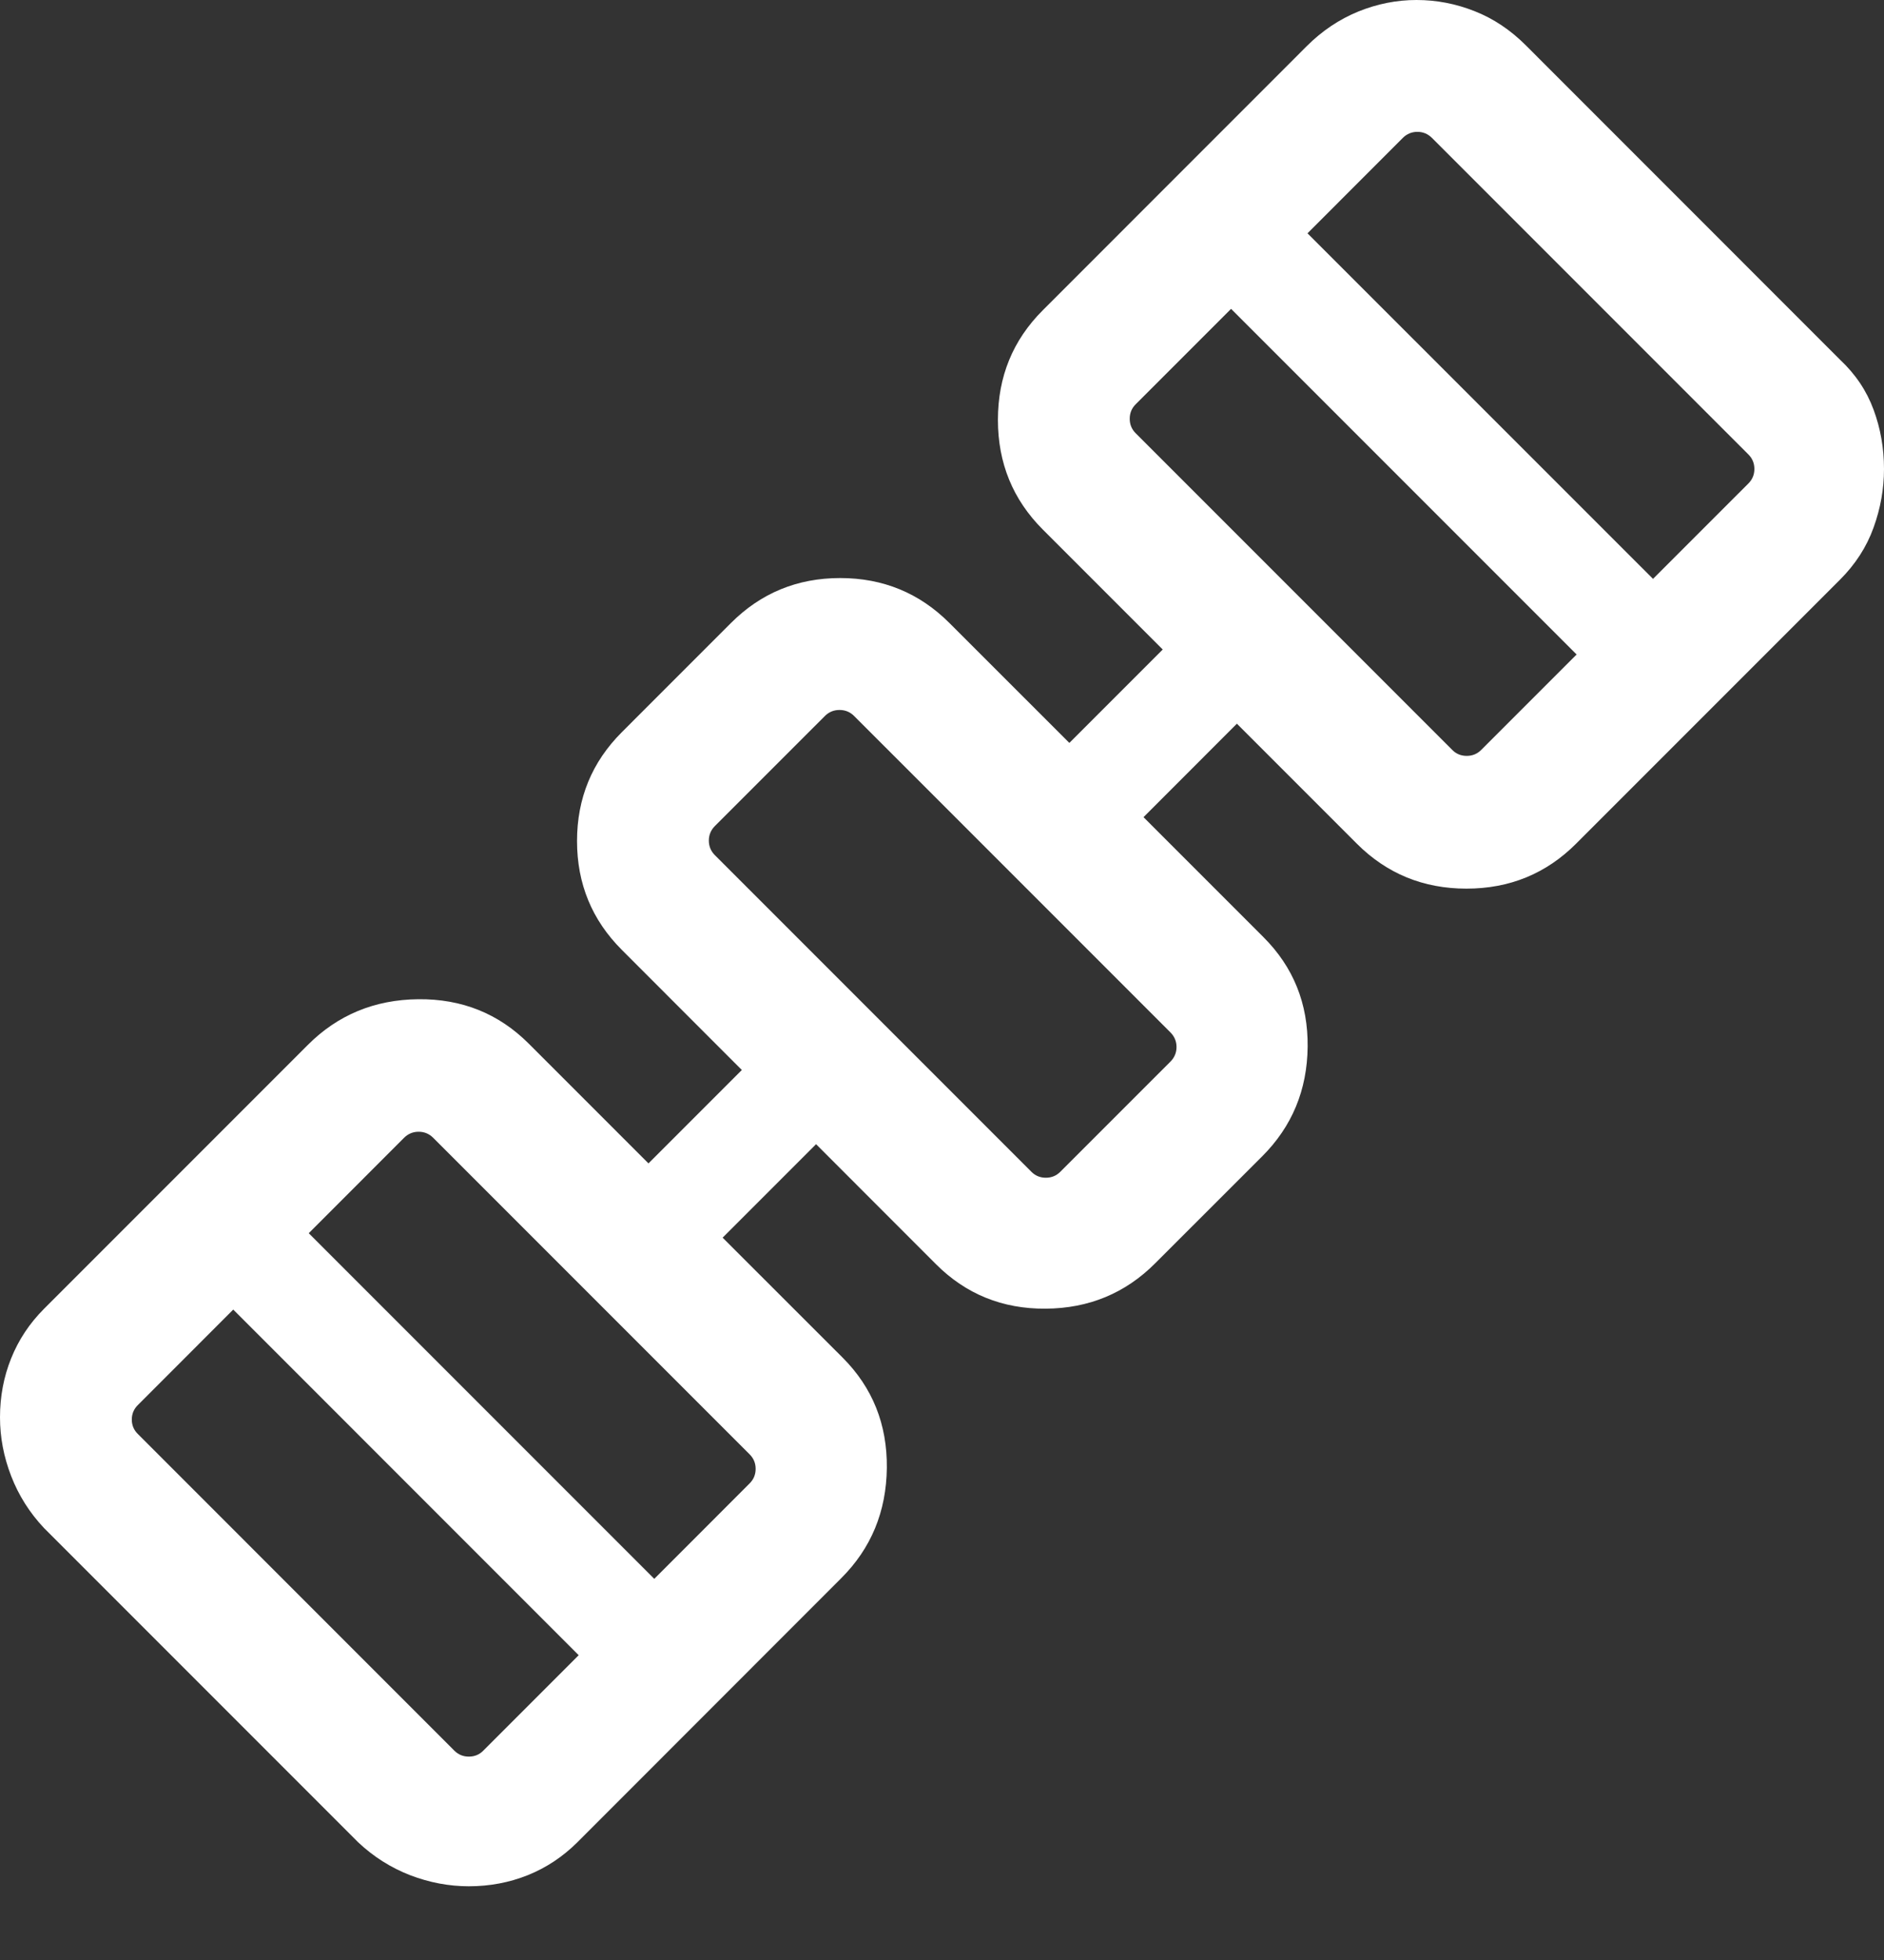 <svg width="25" height="26" viewBox="0 0 25 26" fill="none" xmlns="http://www.w3.org/2000/svg">
<rect x="0" y="0" width="25" height="26" fill="#333333" stroke="none"/>
<path d="M6.221 25.022C5.958 25.022 5.698 24.973 5.442 24.875C5.187 24.776 4.956 24.63 4.752 24.438L0.585 20.271C0.392 20.066 0.247 19.836 0.148 19.58C0.049 19.324 0 19.065 0 18.801C0 18.526 0.049 18.265 0.148 18.019C0.247 17.773 0.392 17.554 0.585 17.361L4.086 13.86C4.483 13.463 4.971 13.261 5.55 13.255C6.128 13.249 6.616 13.445 7.014 13.842L8.605 15.433L9.844 14.194L8.253 12.602C7.855 12.205 7.657 11.723 7.657 11.157C7.657 10.59 7.855 10.108 8.253 9.711L9.7 8.264C10.097 7.867 10.58 7.668 11.149 7.668C11.718 7.668 12.201 7.867 12.598 8.264L14.19 9.855L15.429 8.616L13.838 7.025C13.44 6.627 13.242 6.142 13.242 5.57C13.242 4.997 13.44 4.512 13.838 4.115L17.338 0.614C17.543 0.409 17.772 0.256 18.024 0.153C18.276 0.051 18.533 0 18.797 0C19.06 0 19.317 0.049 19.567 0.148C19.817 0.246 20.044 0.398 20.248 0.602L24.415 4.77C24.62 4.962 24.769 5.183 24.861 5.433C24.954 5.683 25 5.946 25 6.221C25 6.484 24.954 6.744 24.861 7C24.769 7.256 24.62 7.486 24.415 7.691L20.914 11.192C20.517 11.589 20.032 11.788 19.459 11.788C18.887 11.788 18.402 11.589 18.005 11.192L16.413 9.6L15.174 10.84L16.765 12.431C17.163 12.828 17.358 13.313 17.352 13.886C17.346 14.459 17.145 14.944 16.747 15.341L15.329 16.758C14.932 17.156 14.447 17.356 13.875 17.36C13.302 17.364 12.817 17.167 12.42 16.77L10.829 15.178L9.589 16.418L11.181 18.009C11.578 18.406 11.774 18.894 11.768 19.473C11.761 20.052 11.56 20.539 11.162 20.936L7.662 24.438C7.469 24.63 7.249 24.776 7.003 24.875C6.757 24.973 6.497 25.022 6.221 25.022ZM6.029 23.223C6.082 23.276 6.146 23.302 6.221 23.302C6.297 23.302 6.361 23.276 6.413 23.223L7.679 21.957L3.095 17.372L1.829 18.639C1.776 18.691 1.749 18.755 1.749 18.831C1.749 18.906 1.776 18.97 1.829 19.022L6.029 23.223ZM8.682 20.944L9.948 19.677C10.001 19.624 10.027 19.56 10.027 19.485C10.027 19.41 10.001 19.346 9.948 19.293L5.747 15.092C5.694 15.04 5.631 15.013 5.555 15.013C5.48 15.013 5.416 15.04 5.363 15.092L4.097 16.359L8.682 20.944ZM13.686 15.544C13.739 15.597 13.803 15.623 13.878 15.623C13.953 15.623 14.017 15.597 14.07 15.544L15.533 14.081C15.585 14.028 15.612 13.964 15.612 13.889C15.612 13.814 15.585 13.75 15.533 13.697L11.332 9.496C11.279 9.444 11.215 9.418 11.14 9.418C11.065 9.418 11.001 9.444 10.948 9.496L9.485 10.959C9.433 11.012 9.406 11.076 9.406 11.151C9.406 11.226 9.433 11.29 9.485 11.343L13.686 15.544ZM19.271 9.948C19.323 10.001 19.387 10.027 19.463 10.027C19.538 10.027 19.602 10.001 19.655 9.948L20.921 8.682L16.336 4.097L15.07 5.363C15.017 5.416 14.991 5.48 14.991 5.555C14.991 5.63 15.017 5.694 15.07 5.747L19.271 9.948ZM21.935 7.679L23.201 6.413C23.254 6.36 23.28 6.296 23.28 6.221C23.28 6.146 23.254 6.082 23.201 6.029L19 1.828C18.947 1.776 18.883 1.749 18.808 1.749C18.733 1.749 18.669 1.776 18.616 1.828L17.35 3.095L21.935 7.679Z" fill="white"/>
</svg>
